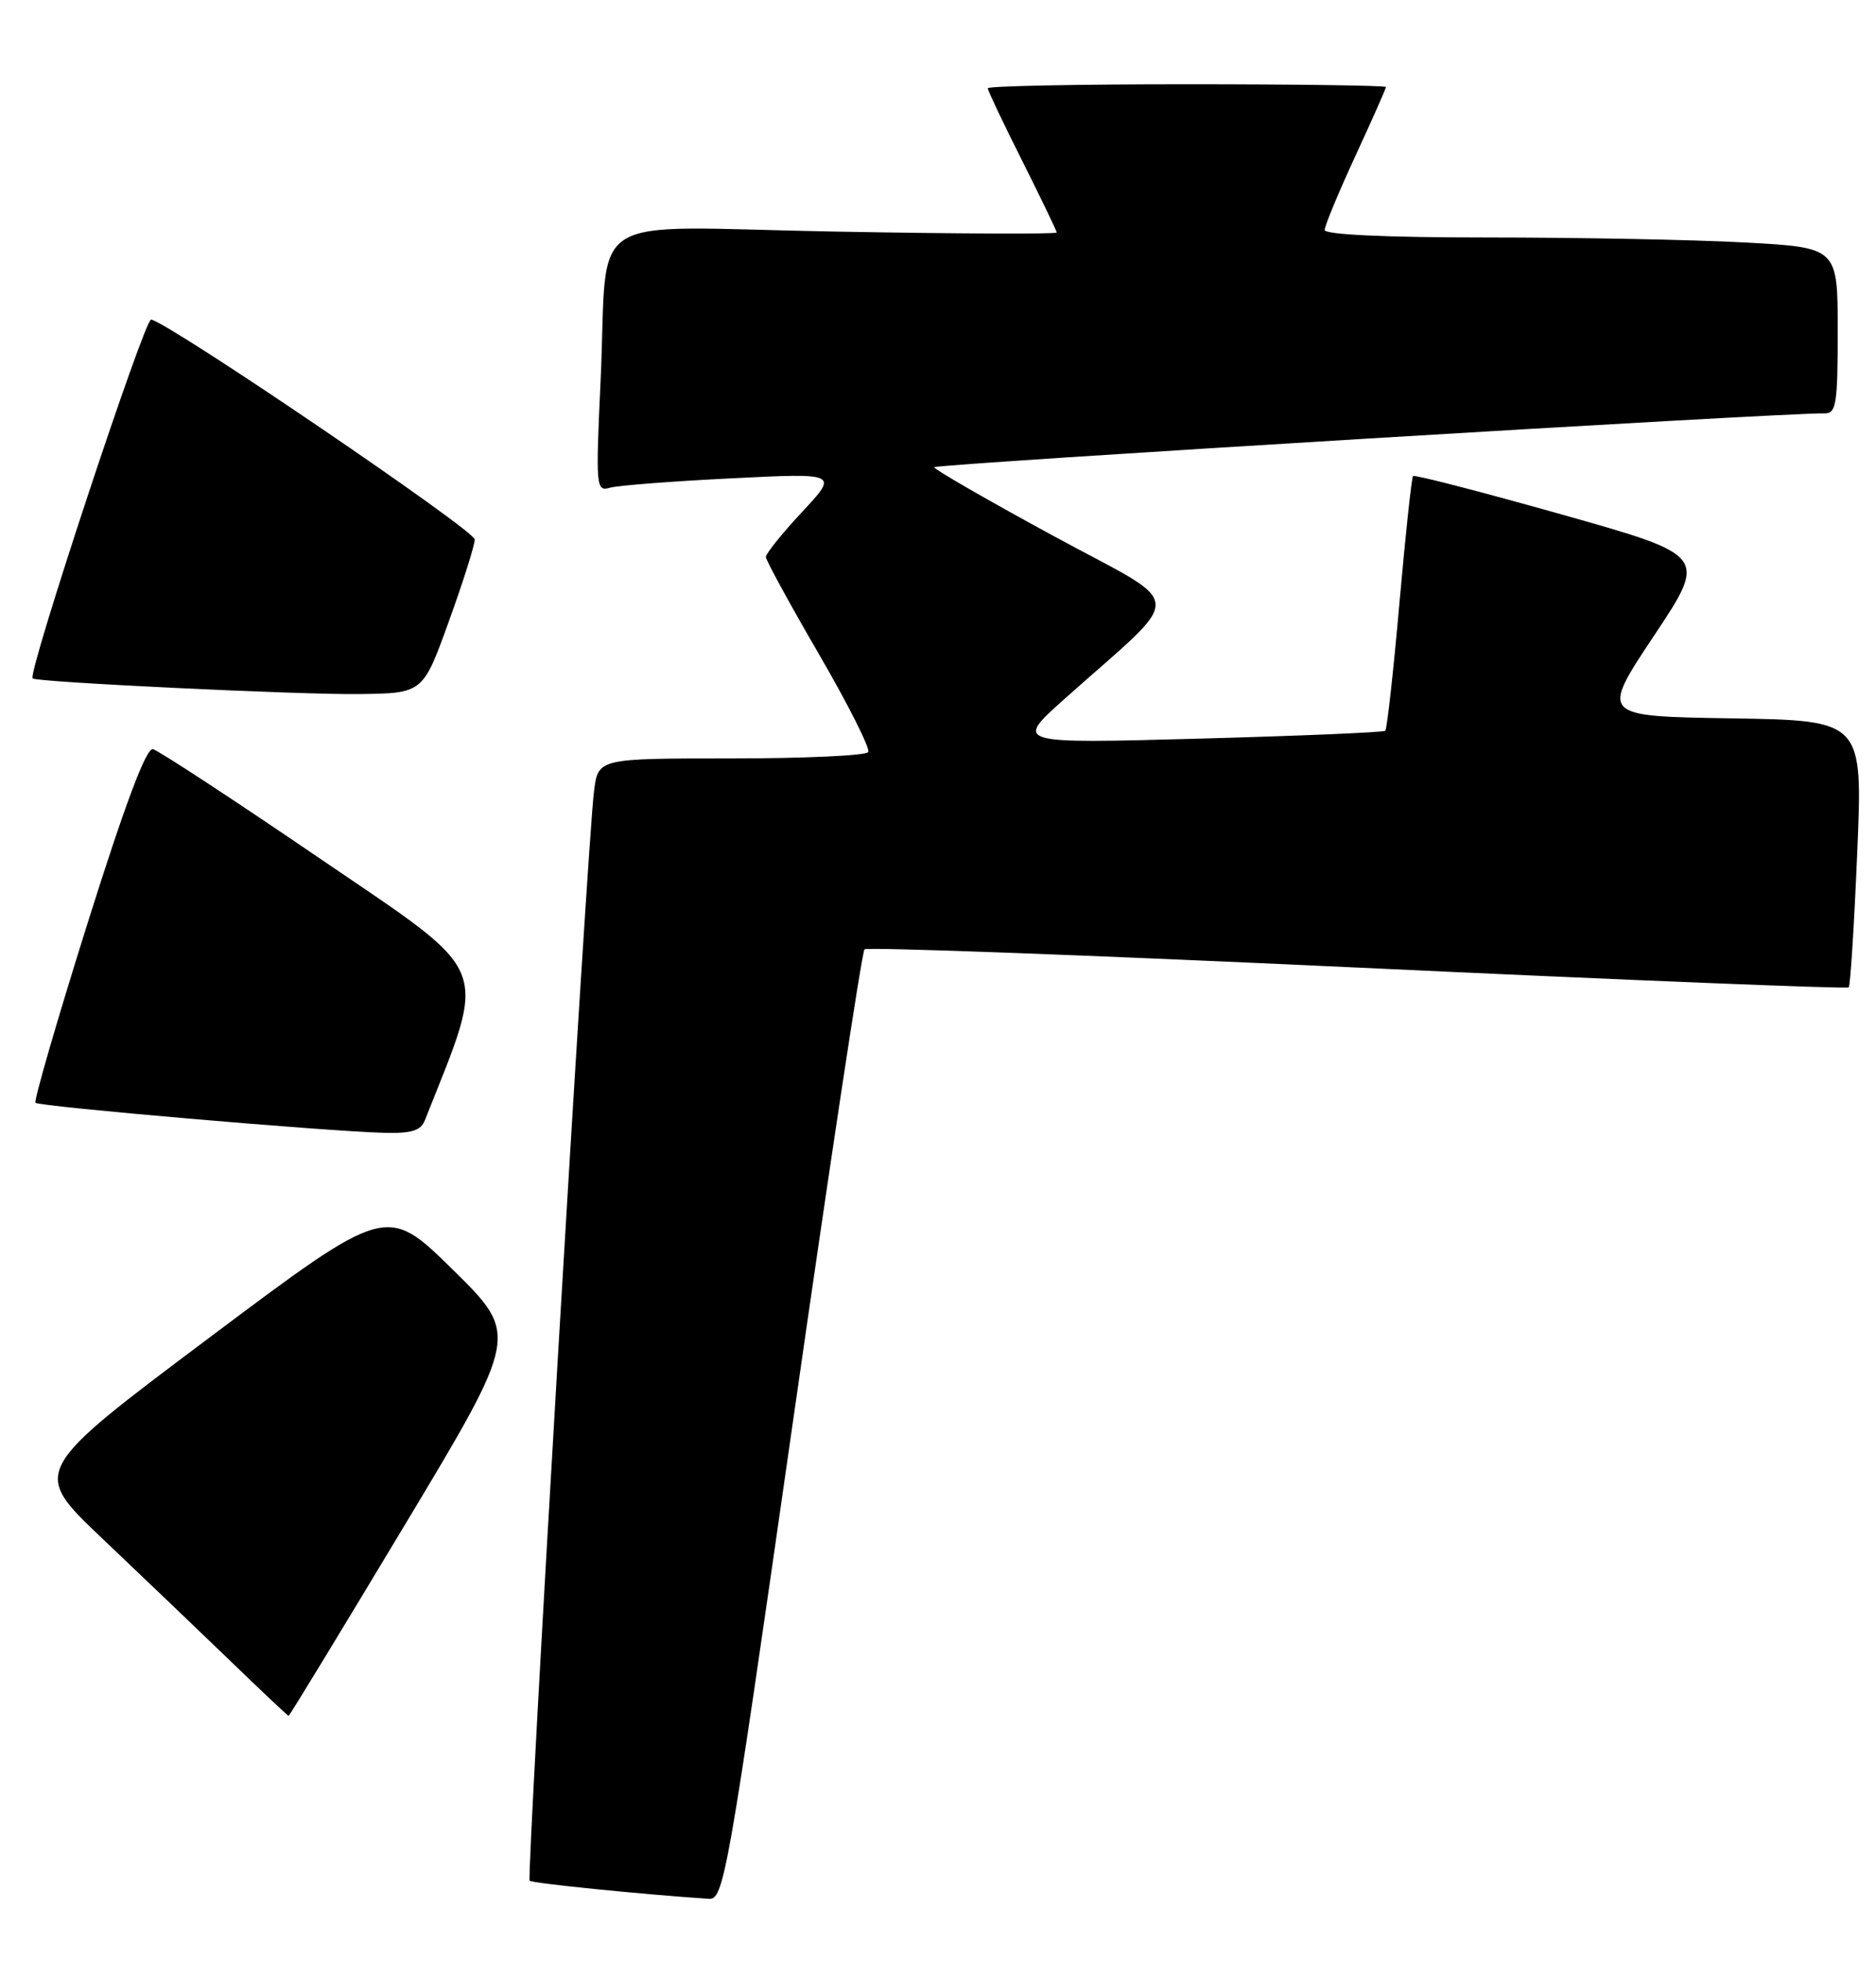 <?xml version="1.0" encoding="UTF-8" standalone="no"?>
<!DOCTYPE svg PUBLIC "-//W3C//DTD SVG 1.1//EN" "http://www.w3.org/Graphics/SVG/1.1/DTD/svg11.dtd" >
<svg xmlns="http://www.w3.org/2000/svg" xmlns:xlink="http://www.w3.org/1999/xlink" version="1.1" viewBox="0 0 245 256">
 <g >
 <path fill="currentColor"
d=" M 103.46 186.25 C 108.32 152.29 112.57 124.24 112.90 123.92 C 113.23 123.60 142.20 124.67 177.28 126.30 C 212.36 127.94 241.23 129.10 241.44 128.89 C 241.65 128.67 242.15 120.75 242.55 111.27 C 243.28 94.05 243.28 94.05 226.14 93.77 C 209.01 93.50 209.01 93.50 215.99 83.01 C 222.98 72.52 222.98 72.52 203.93 67.15 C 193.46 64.20 184.73 61.94 184.54 62.14 C 184.35 62.34 183.55 69.81 182.76 78.75 C 181.97 87.69 181.14 95.18 180.91 95.39 C 180.69 95.60 169.70 96.06 156.50 96.42 C 132.50 97.07 132.50 97.07 138.97 91.28 C 155.03 76.94 155.20 79.53 137.60 69.97 C 129.02 65.31 122.01 61.27 122.00 60.99 C 122.00 60.57 233.04 53.85 238.25 53.96 C 239.81 54.00 240.00 52.83 240.00 43.15 C 240.00 32.31 240.00 32.31 227.84 31.65 C 221.16 31.29 206.08 31.00 194.34 31.00 C 181.04 31.00 173.00 30.63 173.00 30.02 C 173.00 29.48 174.80 25.14 177.00 20.38 C 179.20 15.62 181.00 11.56 181.00 11.36 C 181.00 11.16 169.30 11.00 155.00 11.00 C 140.70 11.00 129.00 11.23 129.00 11.52 C 129.00 11.81 131.02 16.07 133.50 21.00 C 135.97 25.93 138.00 30.14 138.00 30.35 C 138.00 30.57 125.00 30.52 109.11 30.23 C 75.48 29.63 79.50 27.06 78.43 49.85 C 77.79 63.56 77.85 64.19 79.63 63.67 C 80.66 63.37 87.80 62.82 95.50 62.44 C 109.50 61.74 109.50 61.74 104.75 66.83 C 102.14 69.63 100.01 72.27 100.02 72.71 C 100.03 73.14 103.16 78.87 106.97 85.42 C 110.78 91.98 113.67 97.72 113.39 98.17 C 113.11 98.63 105.06 99.00 95.50 99.00 C 78.12 99.00 78.12 99.00 77.58 103.25 C 76.70 110.08 68.73 245.06 69.17 245.50 C 69.50 245.83 83.64 247.26 92.56 247.86 C 94.52 247.99 95.00 245.29 103.46 186.25 Z  M 52.83 199.12 C 67.78 174.24 67.78 174.24 59.14 165.74 C 50.50 157.25 50.50 157.25 27.30 174.64 C 4.10 192.03 4.10 192.03 13.30 200.77 C 18.36 205.57 25.87 212.76 30.00 216.73 C 34.12 220.71 37.59 223.98 37.69 223.98 C 37.80 223.99 44.61 212.80 52.83 199.12 Z  M 55.48 146.25 C 63.71 125.48 64.53 127.56 42.02 112.23 C 30.60 104.45 20.68 97.95 19.97 97.79 C 19.10 97.59 16.34 104.93 11.44 120.50 C 7.46 133.15 4.40 143.70 4.64 143.95 C 5.11 144.44 42.50 147.67 50.14 147.87 C 53.71 147.97 54.95 147.59 55.48 146.25 Z  M 58.61 81.13 C 60.48 75.97 62.00 71.15 62.00 70.42 C 62.00 69.23 22.25 42.23 19.74 41.71 C 18.89 41.53 3.55 87.96 4.26 88.56 C 4.83 89.05 39.30 90.70 46.86 90.60 C 55.23 90.50 55.23 90.50 58.61 81.13 Z "/>
</g>
</svg>